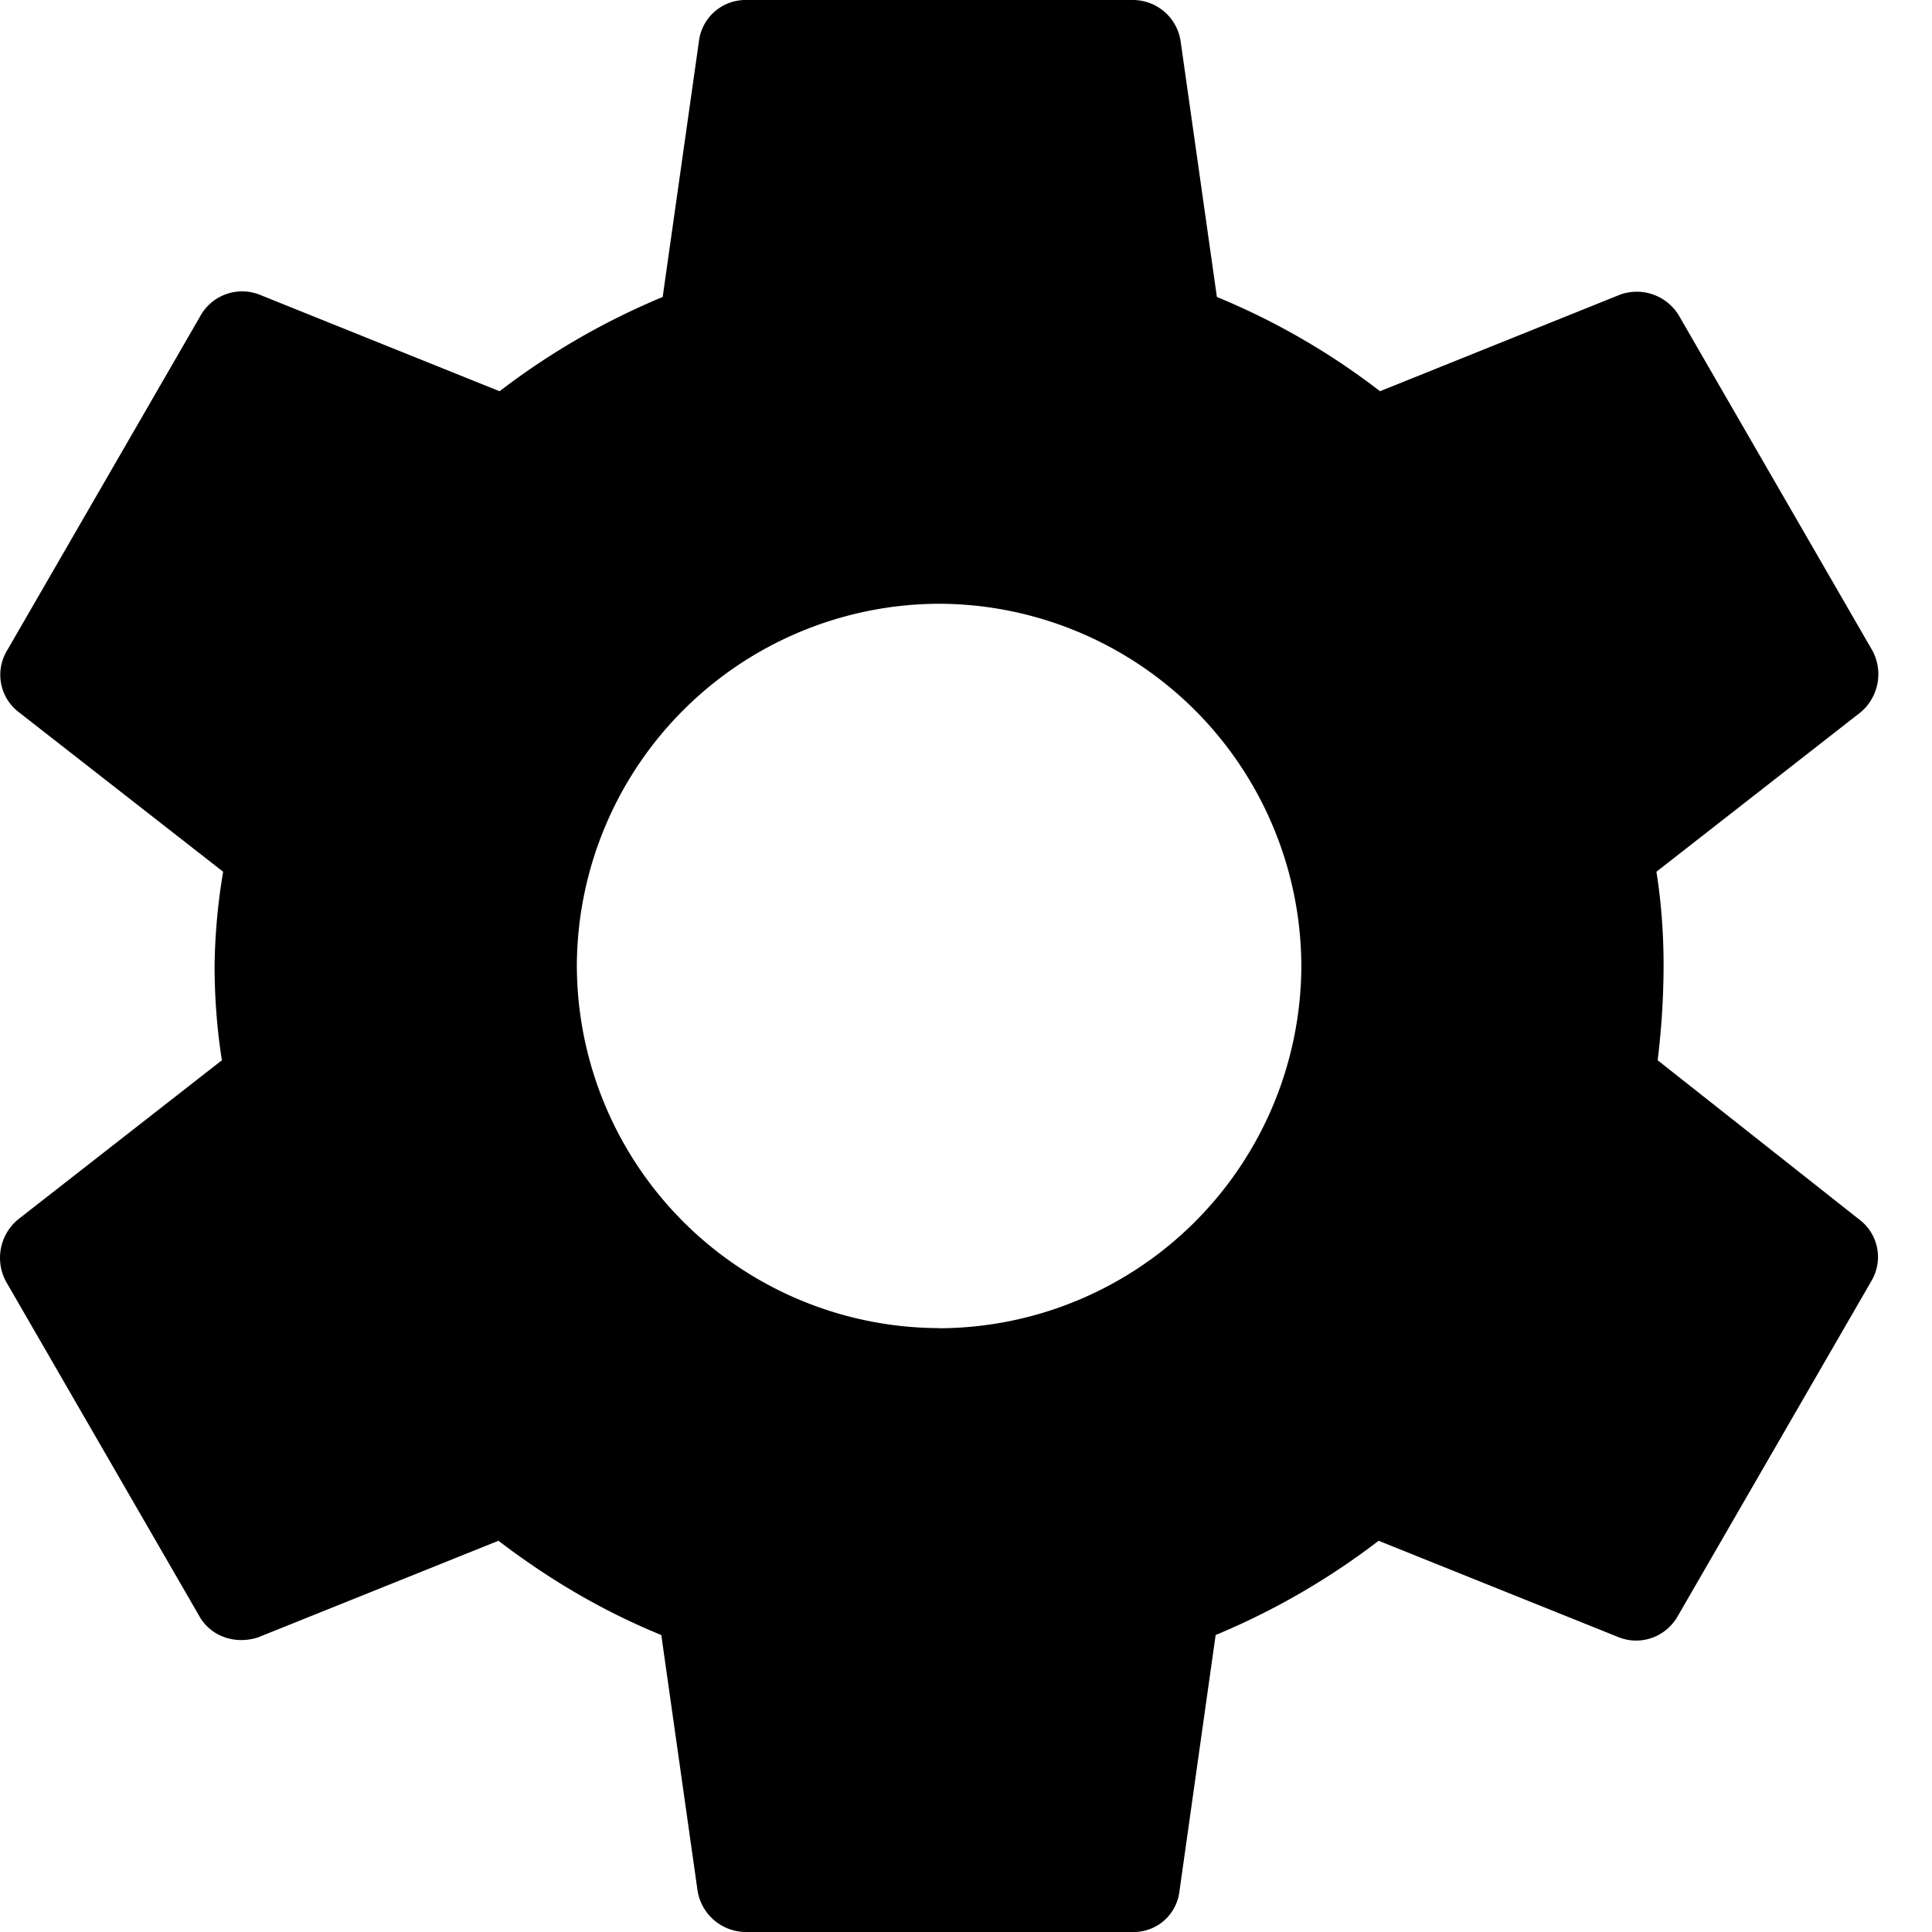 <svg xmlns="http://www.w3.org/2000/svg" viewBox="0 0 14 14">
    <path d="M12.012 7.683A5.7 5.7 0 0012.055 7c0-.236-.017-.464-.052-.683l1.479-1.155a.361.361 0 00.087-.446l-1.4-2.424a.356.356 0 00-.429-.157l-1.74.7a5.126 5.126 0 00-1.182-.683L8.555.297A.35.35 0 008.205 0h-2.8a.34.34 0 00-.34.297l-.263 1.855a5.264 5.264 0 00-1.182.683l-1.74-.7a.346.346 0 00-.43.158L.05 4.716a.34.34 0 00.088.446l1.479 1.155A4.398 4.398 0 001.555 7c0 .228.018.464.053.683L.129 8.838a.362.362 0 00-.087.446l1.4 2.423c.087.158.27.21.428.158l1.742-.7c.367.28.752.508 1.18.683l.263 1.854a.356.356 0 00.35.298h2.8a.334.334 0 00.342-.297l.262-1.855a5.262 5.262 0 001.181-.683l1.742.7c.157.061.34 0 .428-.158l1.4-2.423a.34.34 0 00-.087-.447l-1.461-1.154zM6.805 9.624A2.633 2.633 0 014.18 7a2.633 2.633 0 012.625-2.625A2.633 2.633 0 019.43 7a2.633 2.633 0 01-2.625 2.625z"/>
</svg>
